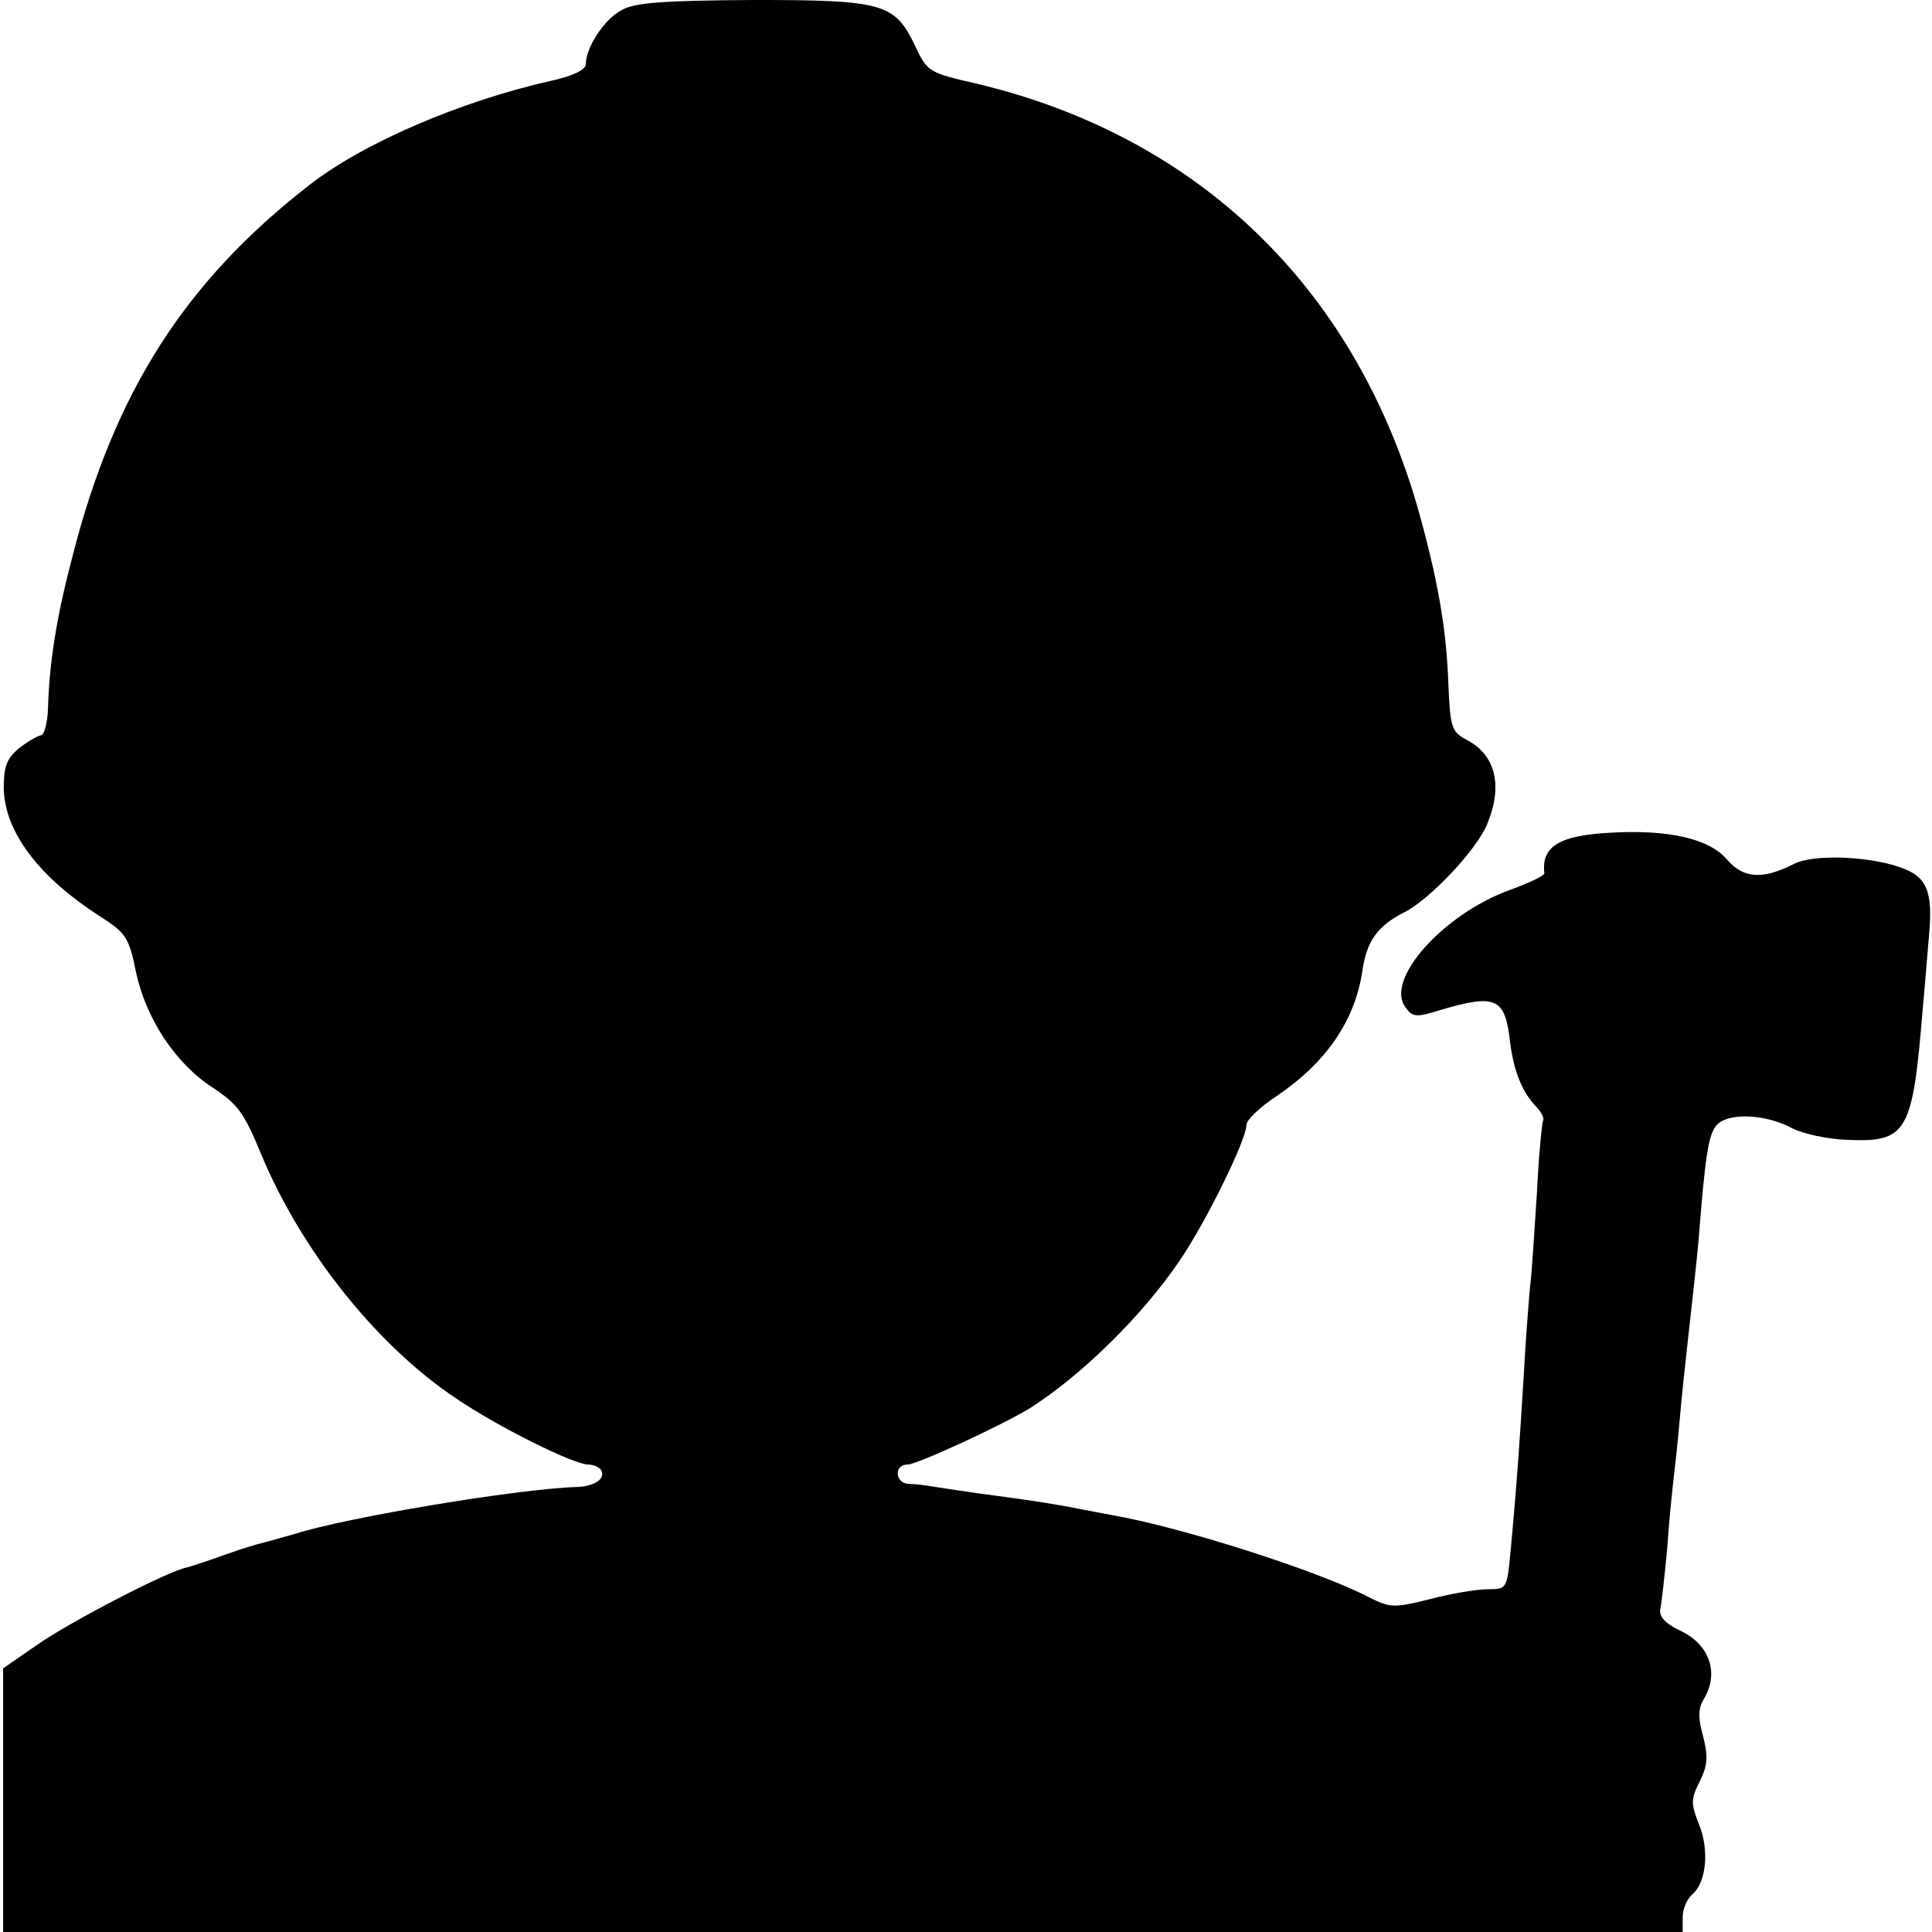 <?xml version="1.0" standalone="no"?>
<!DOCTYPE svg PUBLIC "-//W3C//DTD SVG 20010904//EN"
 "http://www.w3.org/TR/2001/REC-SVG-20010904/DTD/svg10.dtd">
<svg version="1.0" xmlns="http://www.w3.org/2000/svg"
 width="310pt" height="310pt" viewBox="0 0 310 310"
 preserveAspectRatio="xMidYMid meet">
<g transform="translate(0,310) scale(0.1,-0.1)"
fill="#000000" stroke="none">
<path d="M998 3084 c-28 -14 -58 -60 -58 -87 0 -9 -21 -19 -57 -27 -143 -32
-302 -100 -388 -168 -198 -154 -311 -331 -378 -592 -26 -98 -38 -173 -40 -247
-1 -24 -6 -43 -12 -43 -5 -1 -21 -10 -35 -21 -20 -17 -24 -30 -24 -65 2 -69
56 -141 154 -204 42 -27 47 -34 58 -89 16 -75 63 -147 123 -186 40 -26 51 -41
78 -107 65 -156 187 -309 316 -394 67 -45 186 -104 209 -104 8 0 17 -4 20 -8
9 -14 -9 -27 -39 -28 -95 -3 -370 -49 -451 -75 -17 -5 -40 -11 -50 -14 -10 -2
-39 -11 -64 -20 -25 -9 -52 -18 -60 -20 -31 -6 -187 -87 -240 -124 l-55 -38 0
-211 0 -212 1347 0 1348 0 0 24 c0 13 7 29 15 36 23 19 28 72 11 113 -13 33
-13 40 1 68 13 26 14 40 6 72 -9 31 -8 46 1 61 25 42 9 88 -39 110 -23 11 -33
22 -31 34 2 9 7 53 11 96 3 44 8 93 10 110 2 17 7 60 10 96 3 36 10 101 15
145 5 44 12 107 15 140 12 152 17 180 33 193 22 17 78 13 117 -8 17 -9 57 -18
90 -19 95 -4 104 12 120 209 3 30 7 83 10 117 7 74 -3 97 -48 112 -53 18 -139
20 -168 5 -51 -26 -82 -24 -109 8 -28 32 -92 47 -183 42 -85 -4 -114 -22 -109
-65 1 -4 -25 -16 -58 -28 -105 -39 -198 -143 -165 -187 11 -16 17 -17 55 -5
91 27 105 20 113 -51 6 -48 20 -82 44 -106 7 -8 11 -17 9 -20 -2 -4 -7 -56
-10 -117 -4 -60 -8 -128 -11 -150 -2 -22 -7 -85 -10 -140 -6 -99 -10 -163 -21
-282 -6 -63 -6 -63 -37 -63 -17 0 -59 -7 -93 -16 -60 -15 -64 -14 -103 6 -82
41 -293 109 -407 129 -33 6 -68 13 -79 15 -11 2 -42 7 -70 11 -45 6 -76 10
-140 20 -11 2 -28 4 -37 4 -22 1 -24 31 -2 31 16 0 158 66 199 92 82 53 177
146 237 234 42 61 108 195 108 219 0 8 21 28 48 46 80 54 126 121 138 201 7
49 25 73 69 95 40 21 114 99 131 140 26 62 14 112 -33 136 -24 13 -26 20 -29
89 -3 91 -18 173 -50 286 -103 354 -354 594 -708 678 -75 17 -78 19 -97 59
-33 70 -51 75 -261 75 -142 -1 -189 -4 -210 -16z"/>
</g>
</svg>
